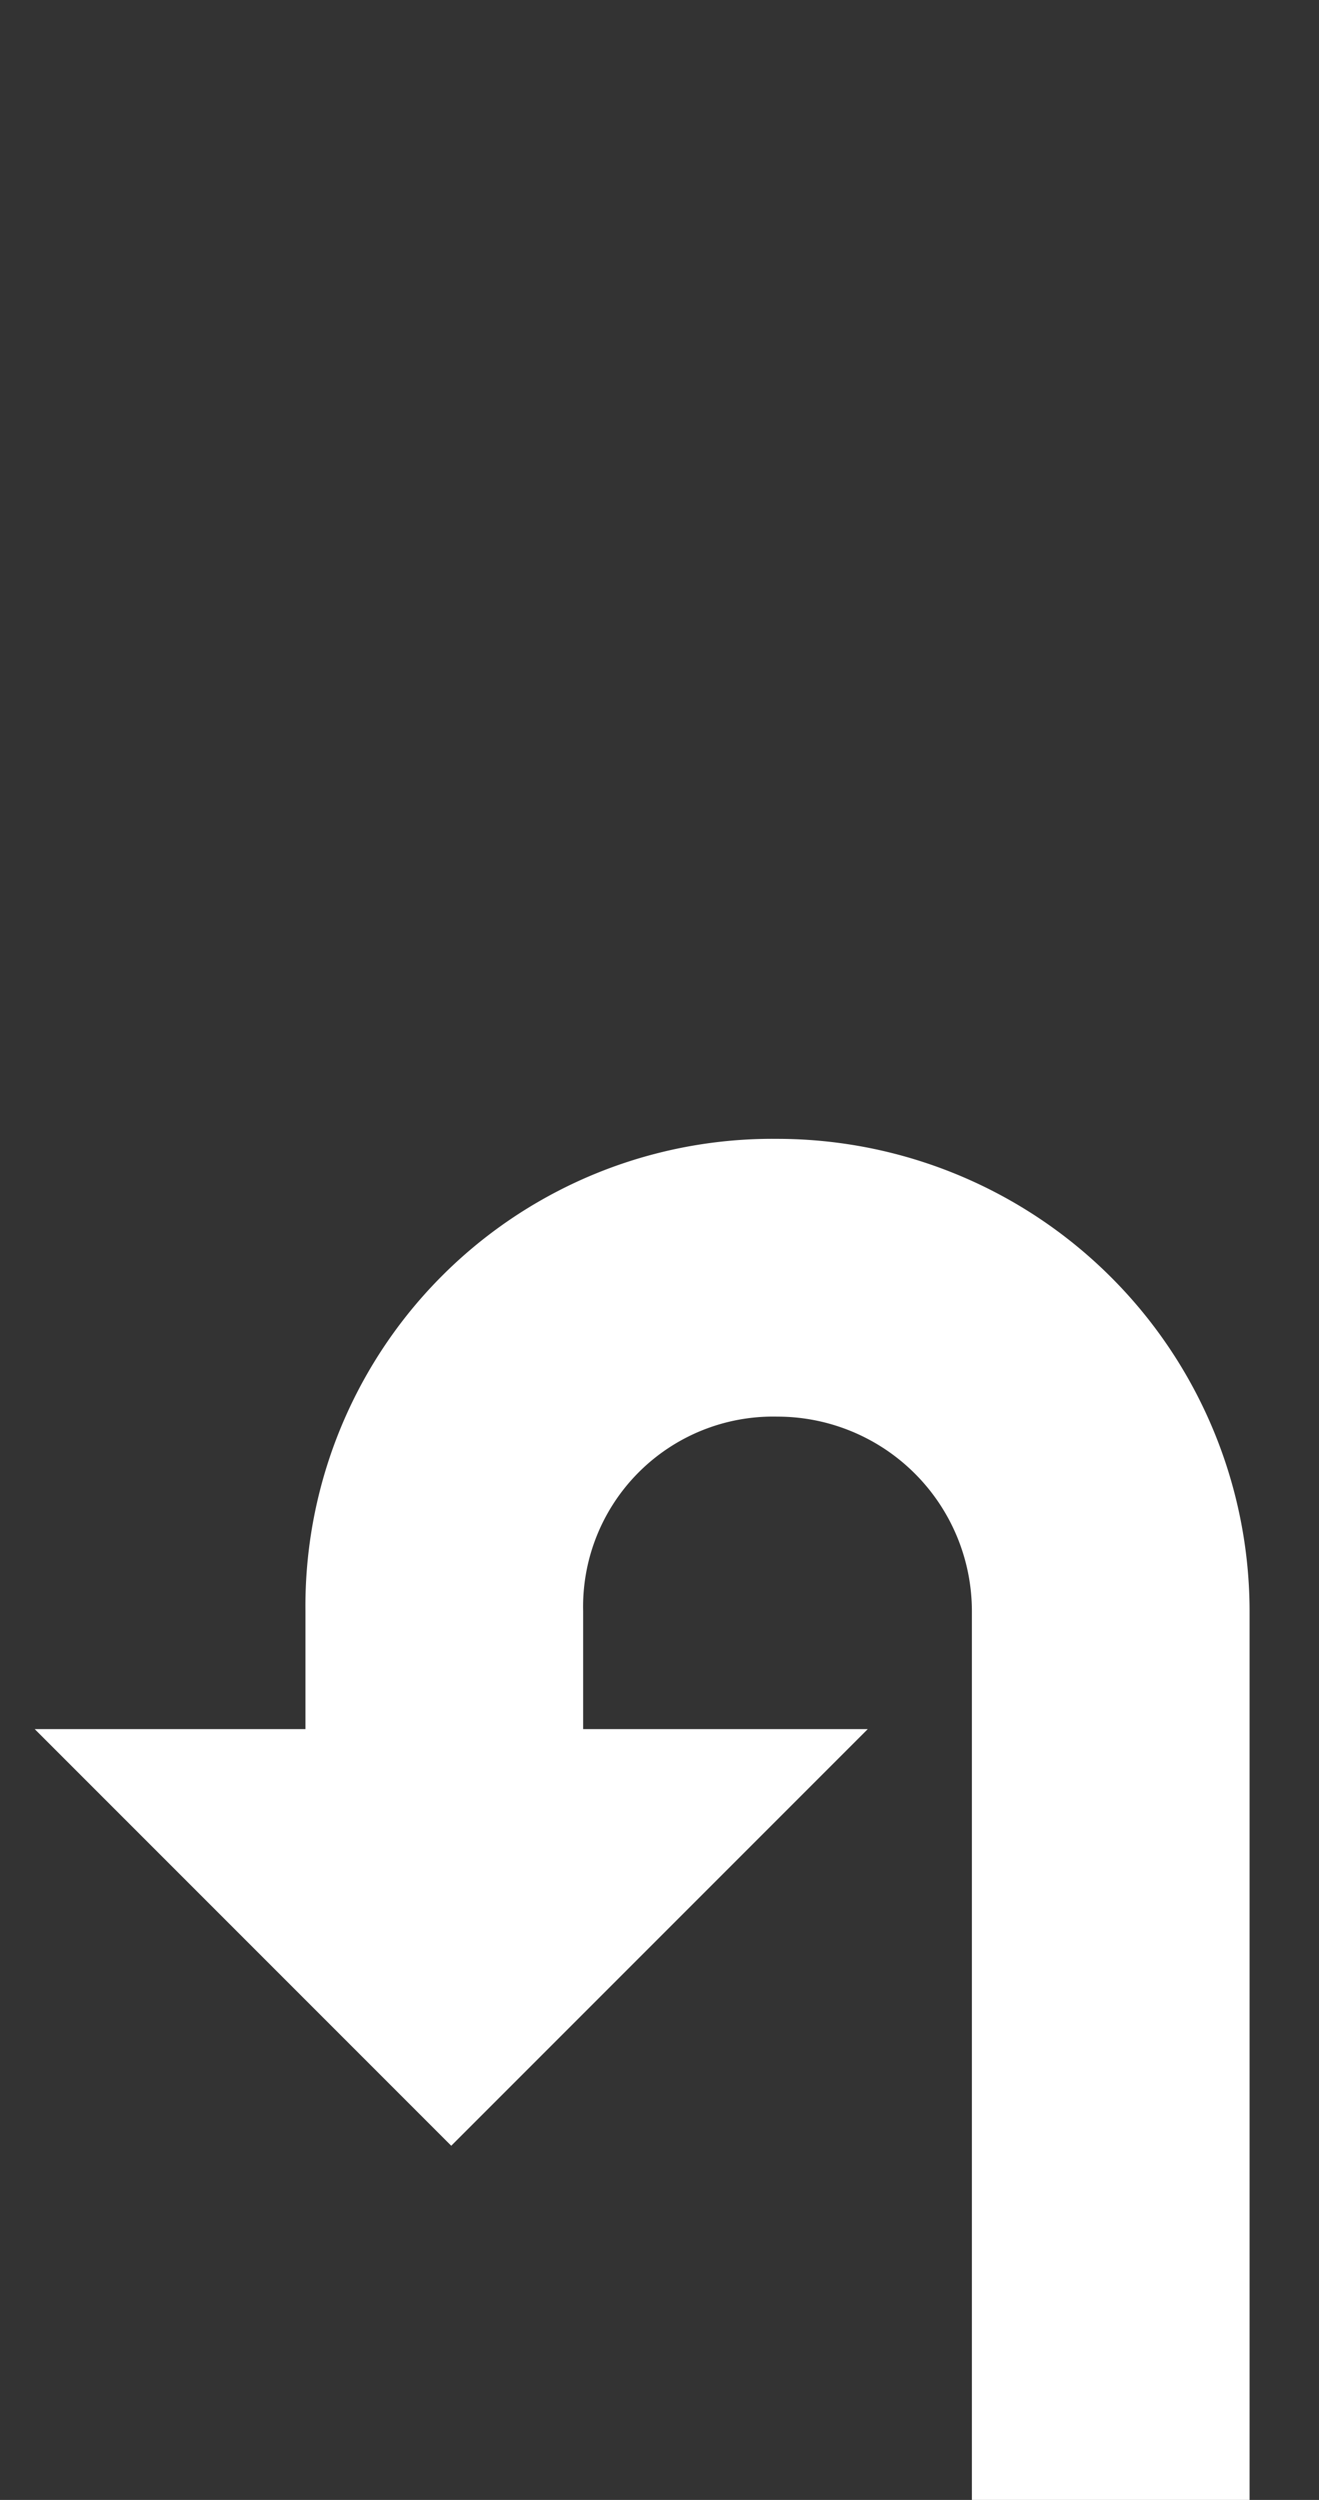 <svg id="Ebene_1" data-name="Ebene 1" xmlns="http://www.w3.org/2000/svg" viewBox="0 0 19 36"><rect x="0" y="0" width="19" height="36" fill="#333333" stroke="none"/><defs><linearGradient gradientUnits="userSpaceOnUse" id="Pfeil_Farbe"><stop offset="0" stop-color="#fff" /></linearGradient></defs><path fill="url(#Pfeil_Farbe)" d="M11.2,16.4a6.728,6.728,0,0,0-6.8,6.8V24.9H.5l6,6,6-6H8.4V23.2a2.738,2.738,0,0,1,2.8-2.8A2.803,2.803,0,0,1,14,23.2V36h4V23.2A6.808,6.808,0,0,0,11.2,16.4Z"/></svg>